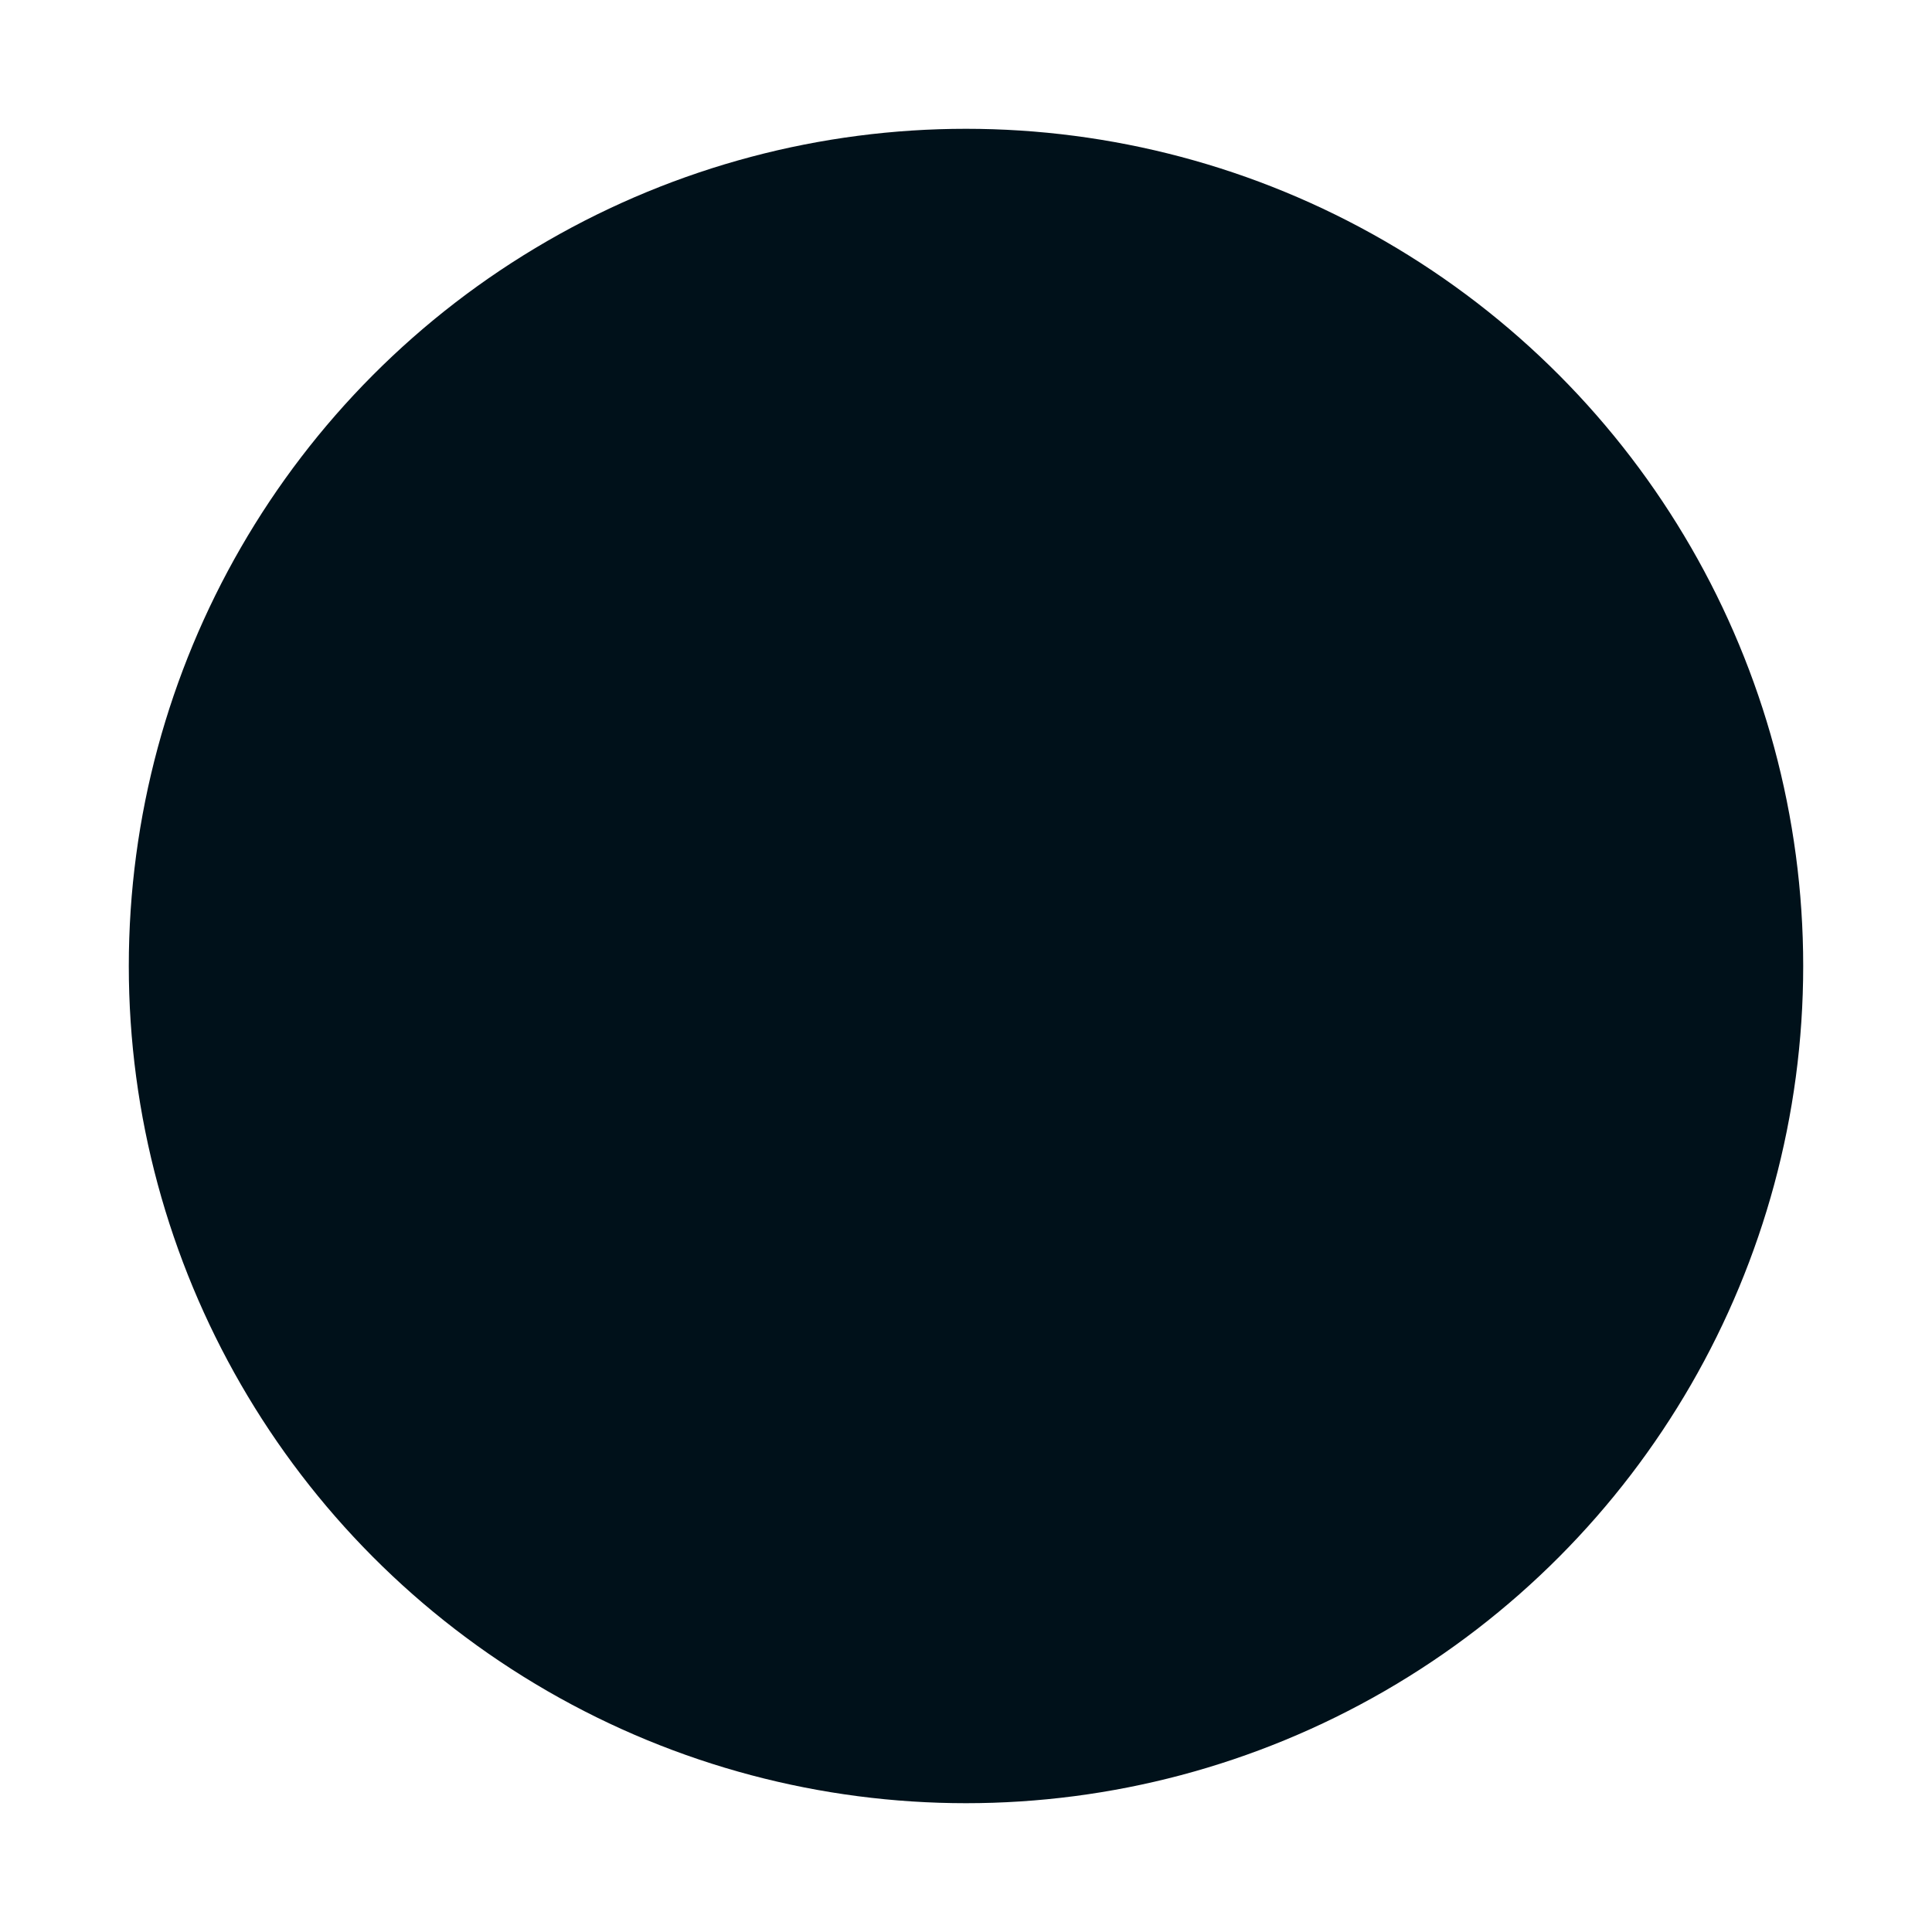 <svg width="60" height="60" viewBox="0 0 60 60" fill="none" xmlns="http://www.w3.org/2000/svg">
<g id="Ellipse 667" filter="url(#filter0_d_129_363)">
<circle cx="30" cy="26" r="26" fill="#00111A"/>
</g>
<defs>
<filter id="filter0_d_129_363" x="0" y="0" width="60" height="60" filterUnits="userSpaceOnUse" color-interpolation-filters="sRGB">
<feFlood flood-opacity="0" result="BackgroundImageFix"/>
<feColorMatrix in="SourceAlpha" type="matrix" values="0 0 0 0 0 0 0 0 0 0 0 0 0 0 0 0 0 0 127 0" result="hardAlpha"/>
<feOffset dy="4"/>
<feGaussianBlur stdDeviation="2"/>
<feComposite in2="hardAlpha" operator="out"/>
<feColorMatrix type="matrix" values="0 0 0 0 0 0 0 0 0 0 0 0 0 0 0 0 0 0 0.25 0"/>
<feBlend mode="normal" in2="BackgroundImageFix" result="effect1_dropShadow_129_363"/>
<feBlend mode="normal" in="SourceGraphic" in2="effect1_dropShadow_129_363" result="shape"/>
</filter>
</defs>
</svg>
